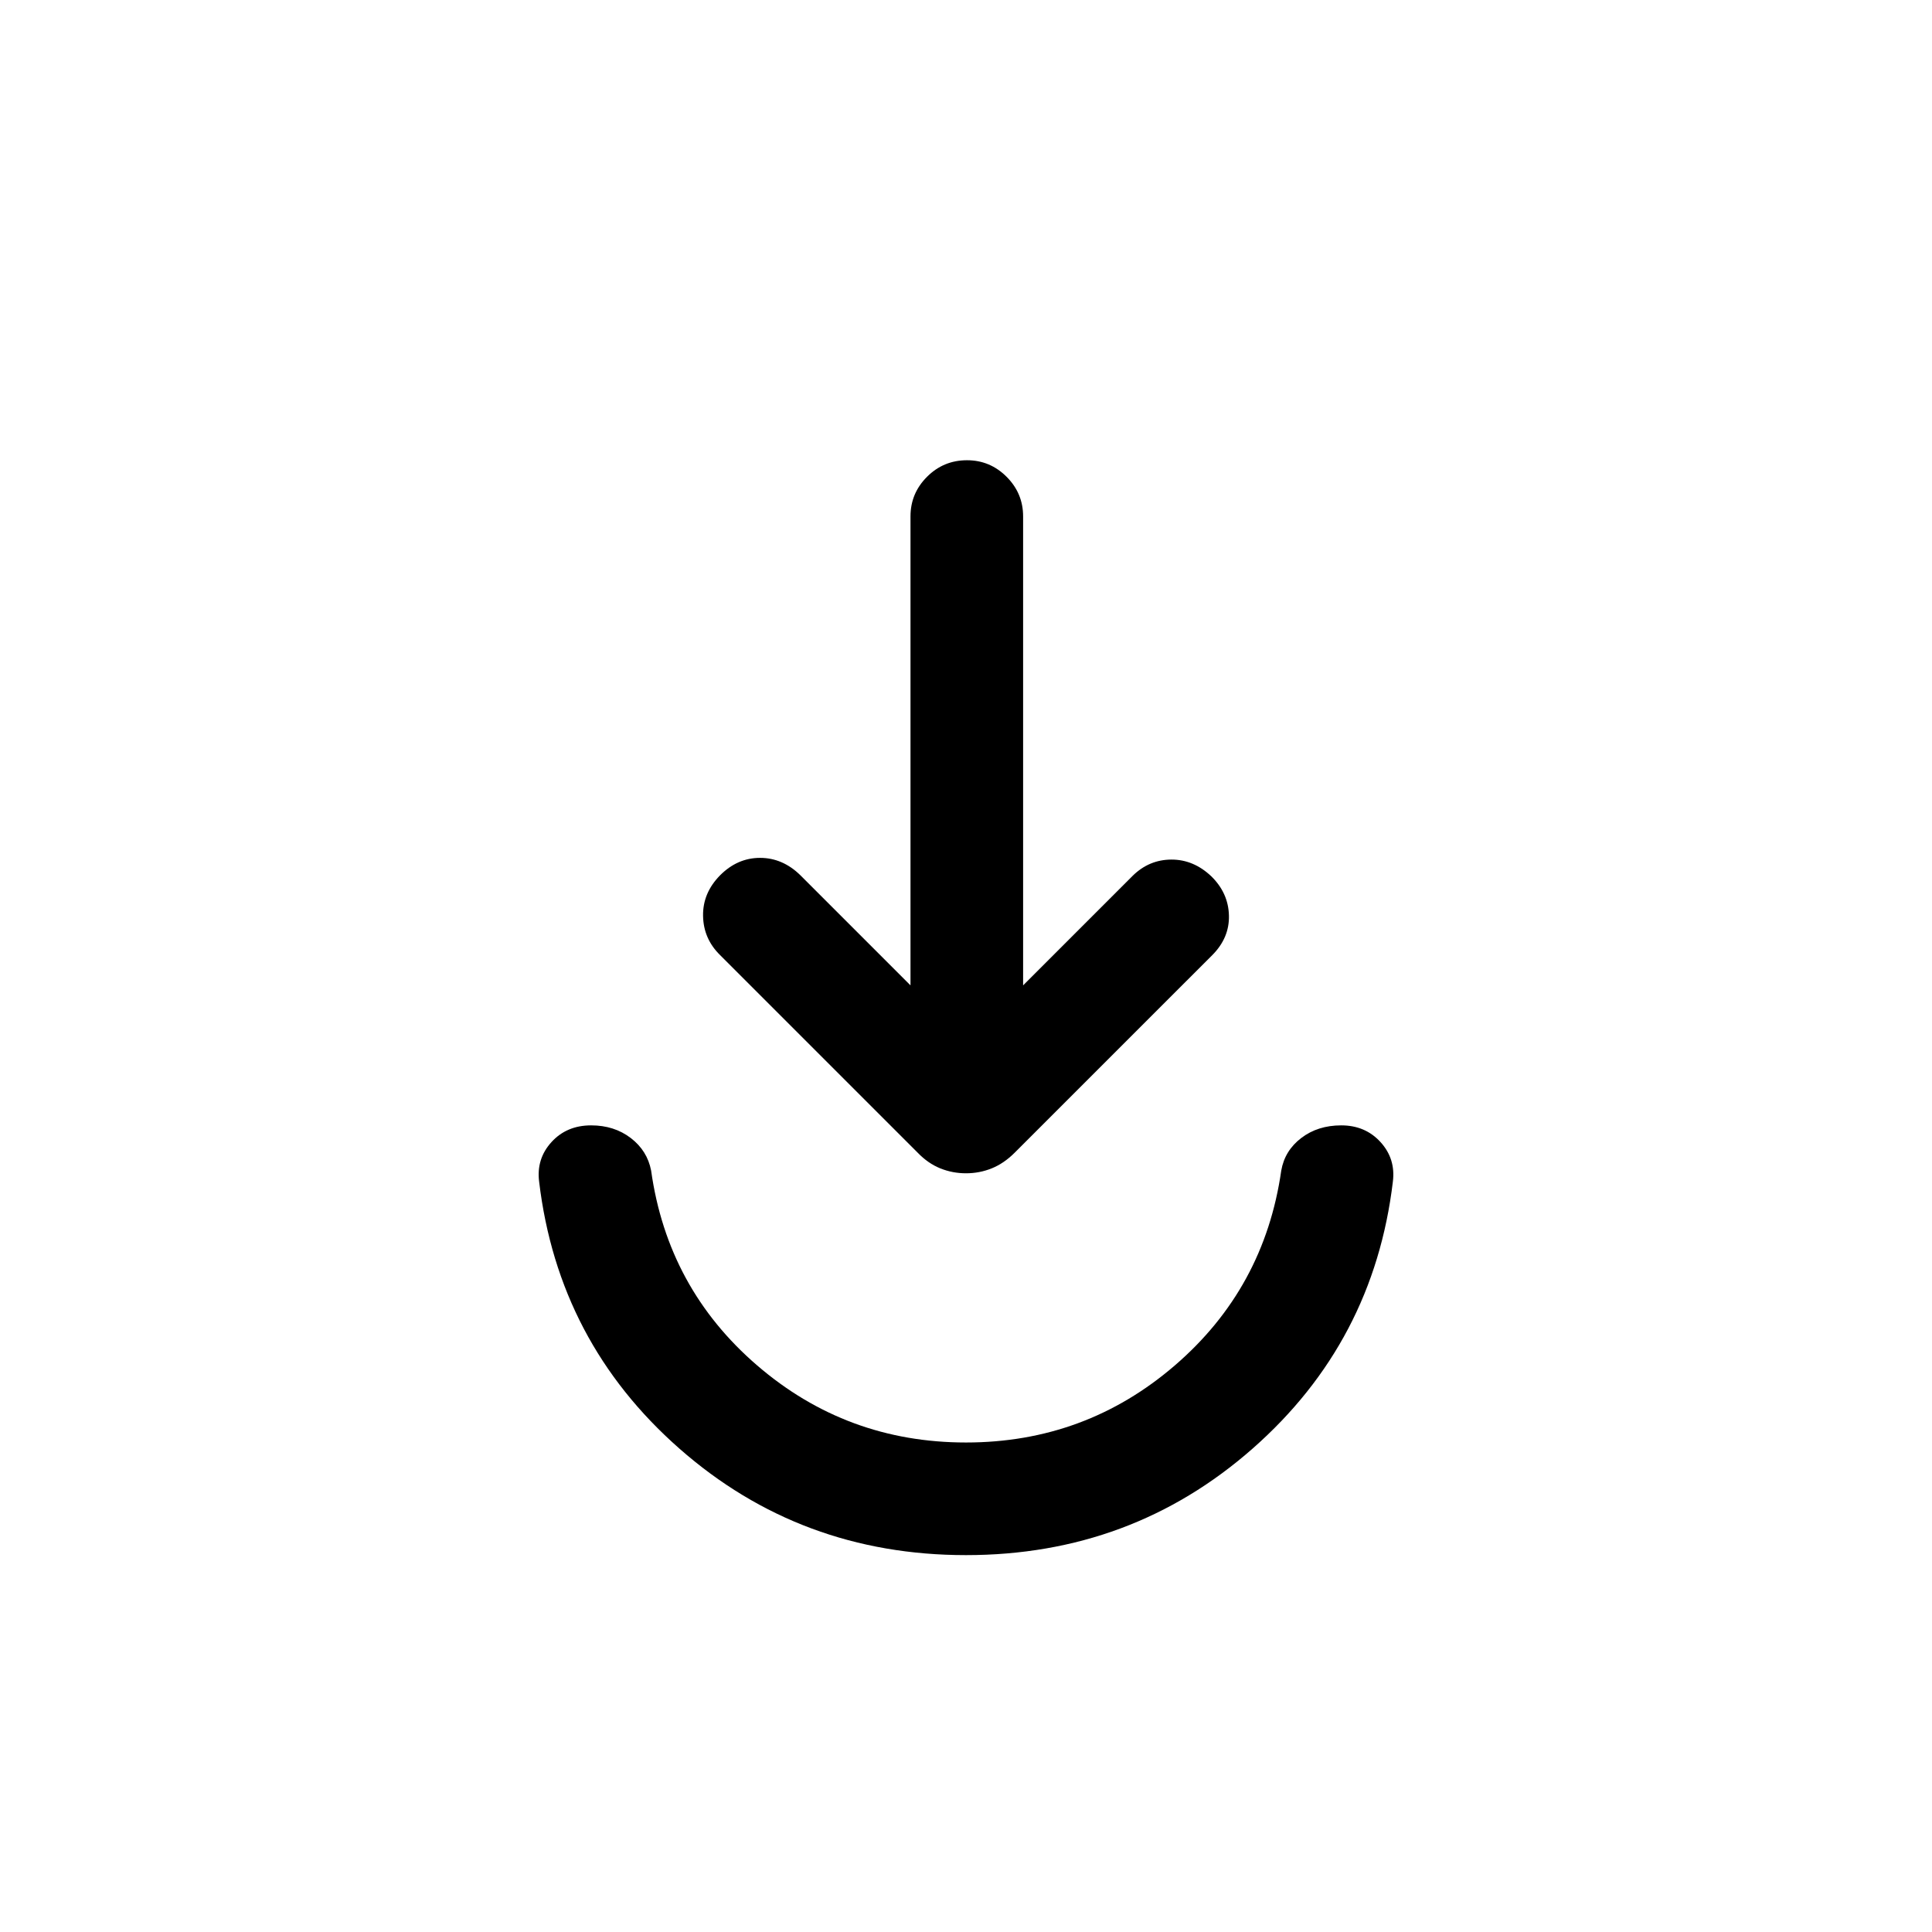 <svg xmlns="http://www.w3.org/2000/svg" height="24" viewBox="0 -960 960 960" width="24"><path d="M480-187.27q-82.23 0-142.42-52.94-60.19-52.94-69.69-132.64-1.43-11.34 6.13-19.65 7.56-8.31 19.71-8.31 11.46 0 19.67 6.27 8.22 6.27 10.14 16.19 8.19 58.5 52.67 96.81 44.48 38.31 103.79 38.31 59.31 0 103.79-38.31 44.48-38.31 52.86-96.81 1.73-9.92 9.95-16.19 8.21-6.27 19.86-6.27 11.96 0 19.52 8.31 7.56 8.31 6.13 19.65-9.5 79.7-69.69 132.64-60.19 52.94-142.42 52.94Zm-27.58-283.11v-233.04q0-11.46 8.22-19.67 8.21-8.22 19.86-8.22 11.46 0 19.67 8.22 8.21 8.21 8.21 19.67v233.04l54.54-54.54q8.12-7.92 19.12-7.96 11-.04 19.81 8.27 8.5 8.3 8.8 19.46.31 11.15-8.3 19.77l-98.16 98.15q-5.31 5.31-11.38 7.77Q486.73-377 480-377t-12.81-2.46q-6.07-2.46-11.19-7.77l-98.15-98.15q-8.31-8.12-8.5-19.52-.2-11.41 8.5-20.21 8.61-8.62 19.82-8.62t20.02 8.62l54.73 54.73Z"/></svg>